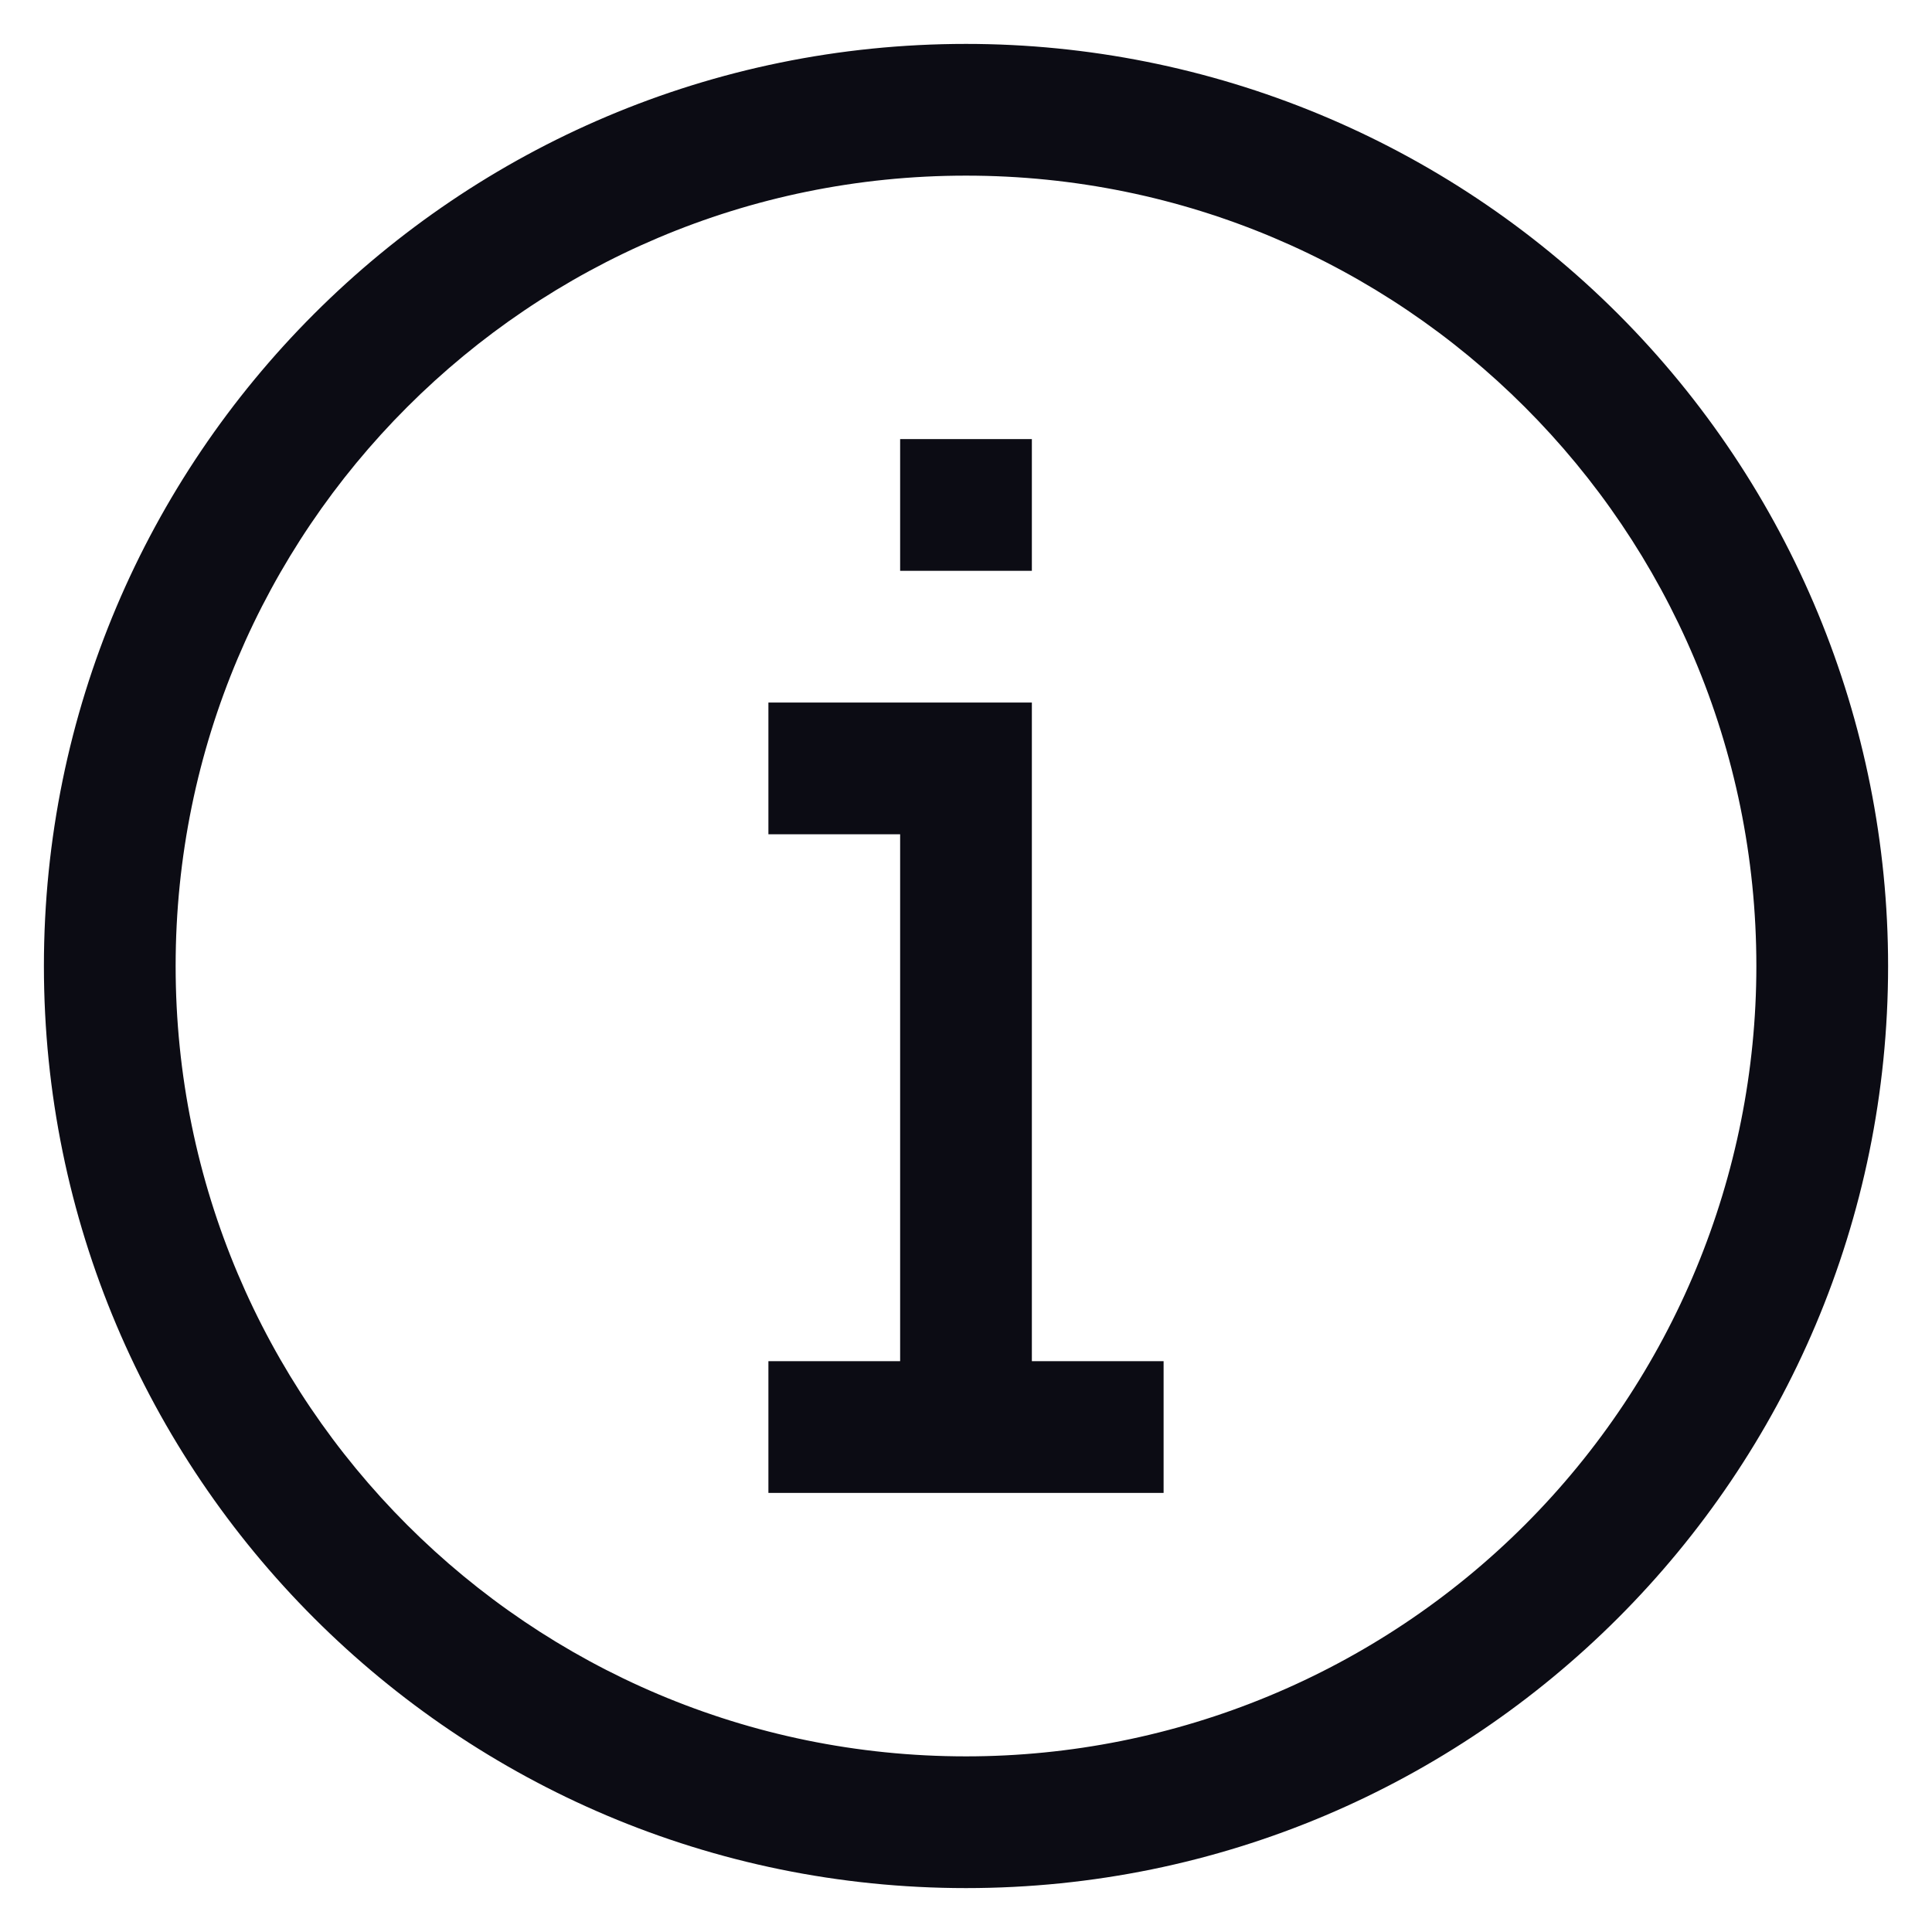 <svg width="22" height="22" viewBox="0 0 22 22" fill="none" xmlns="http://www.w3.org/2000/svg">
<path d="M11.75 15.5V8H8.75V9.5H10.25V15.5H8.75V17H13.25V15.5H11.75Z" fill="#0C0C14"/>
<path d="M11.75 6.5V5H10.25V6.5H11.75Z" fill="#0C0C14"/>
<path fill-rule="evenodd" clip-rule="evenodd" d="M0.5 11C0.5 5.201 5.201 0.5 11 0.5C13.785 0.5 16.456 1.606 18.425 3.575C20.394 5.545 21.5 8.215 21.5 11C21.5 16.799 16.799 21.5 11 21.5C5.201 21.5 0.5 16.799 0.5 11ZM2 11C2 15.971 6.029 20 11 20C13.387 20 15.676 19.052 17.364 17.364C19.052 15.676 20 13.387 20 11C20 6.029 15.971 2 11 2C6.029 2 2 6.029 2 11Z" fill="#0C0C14"/>
</svg>
